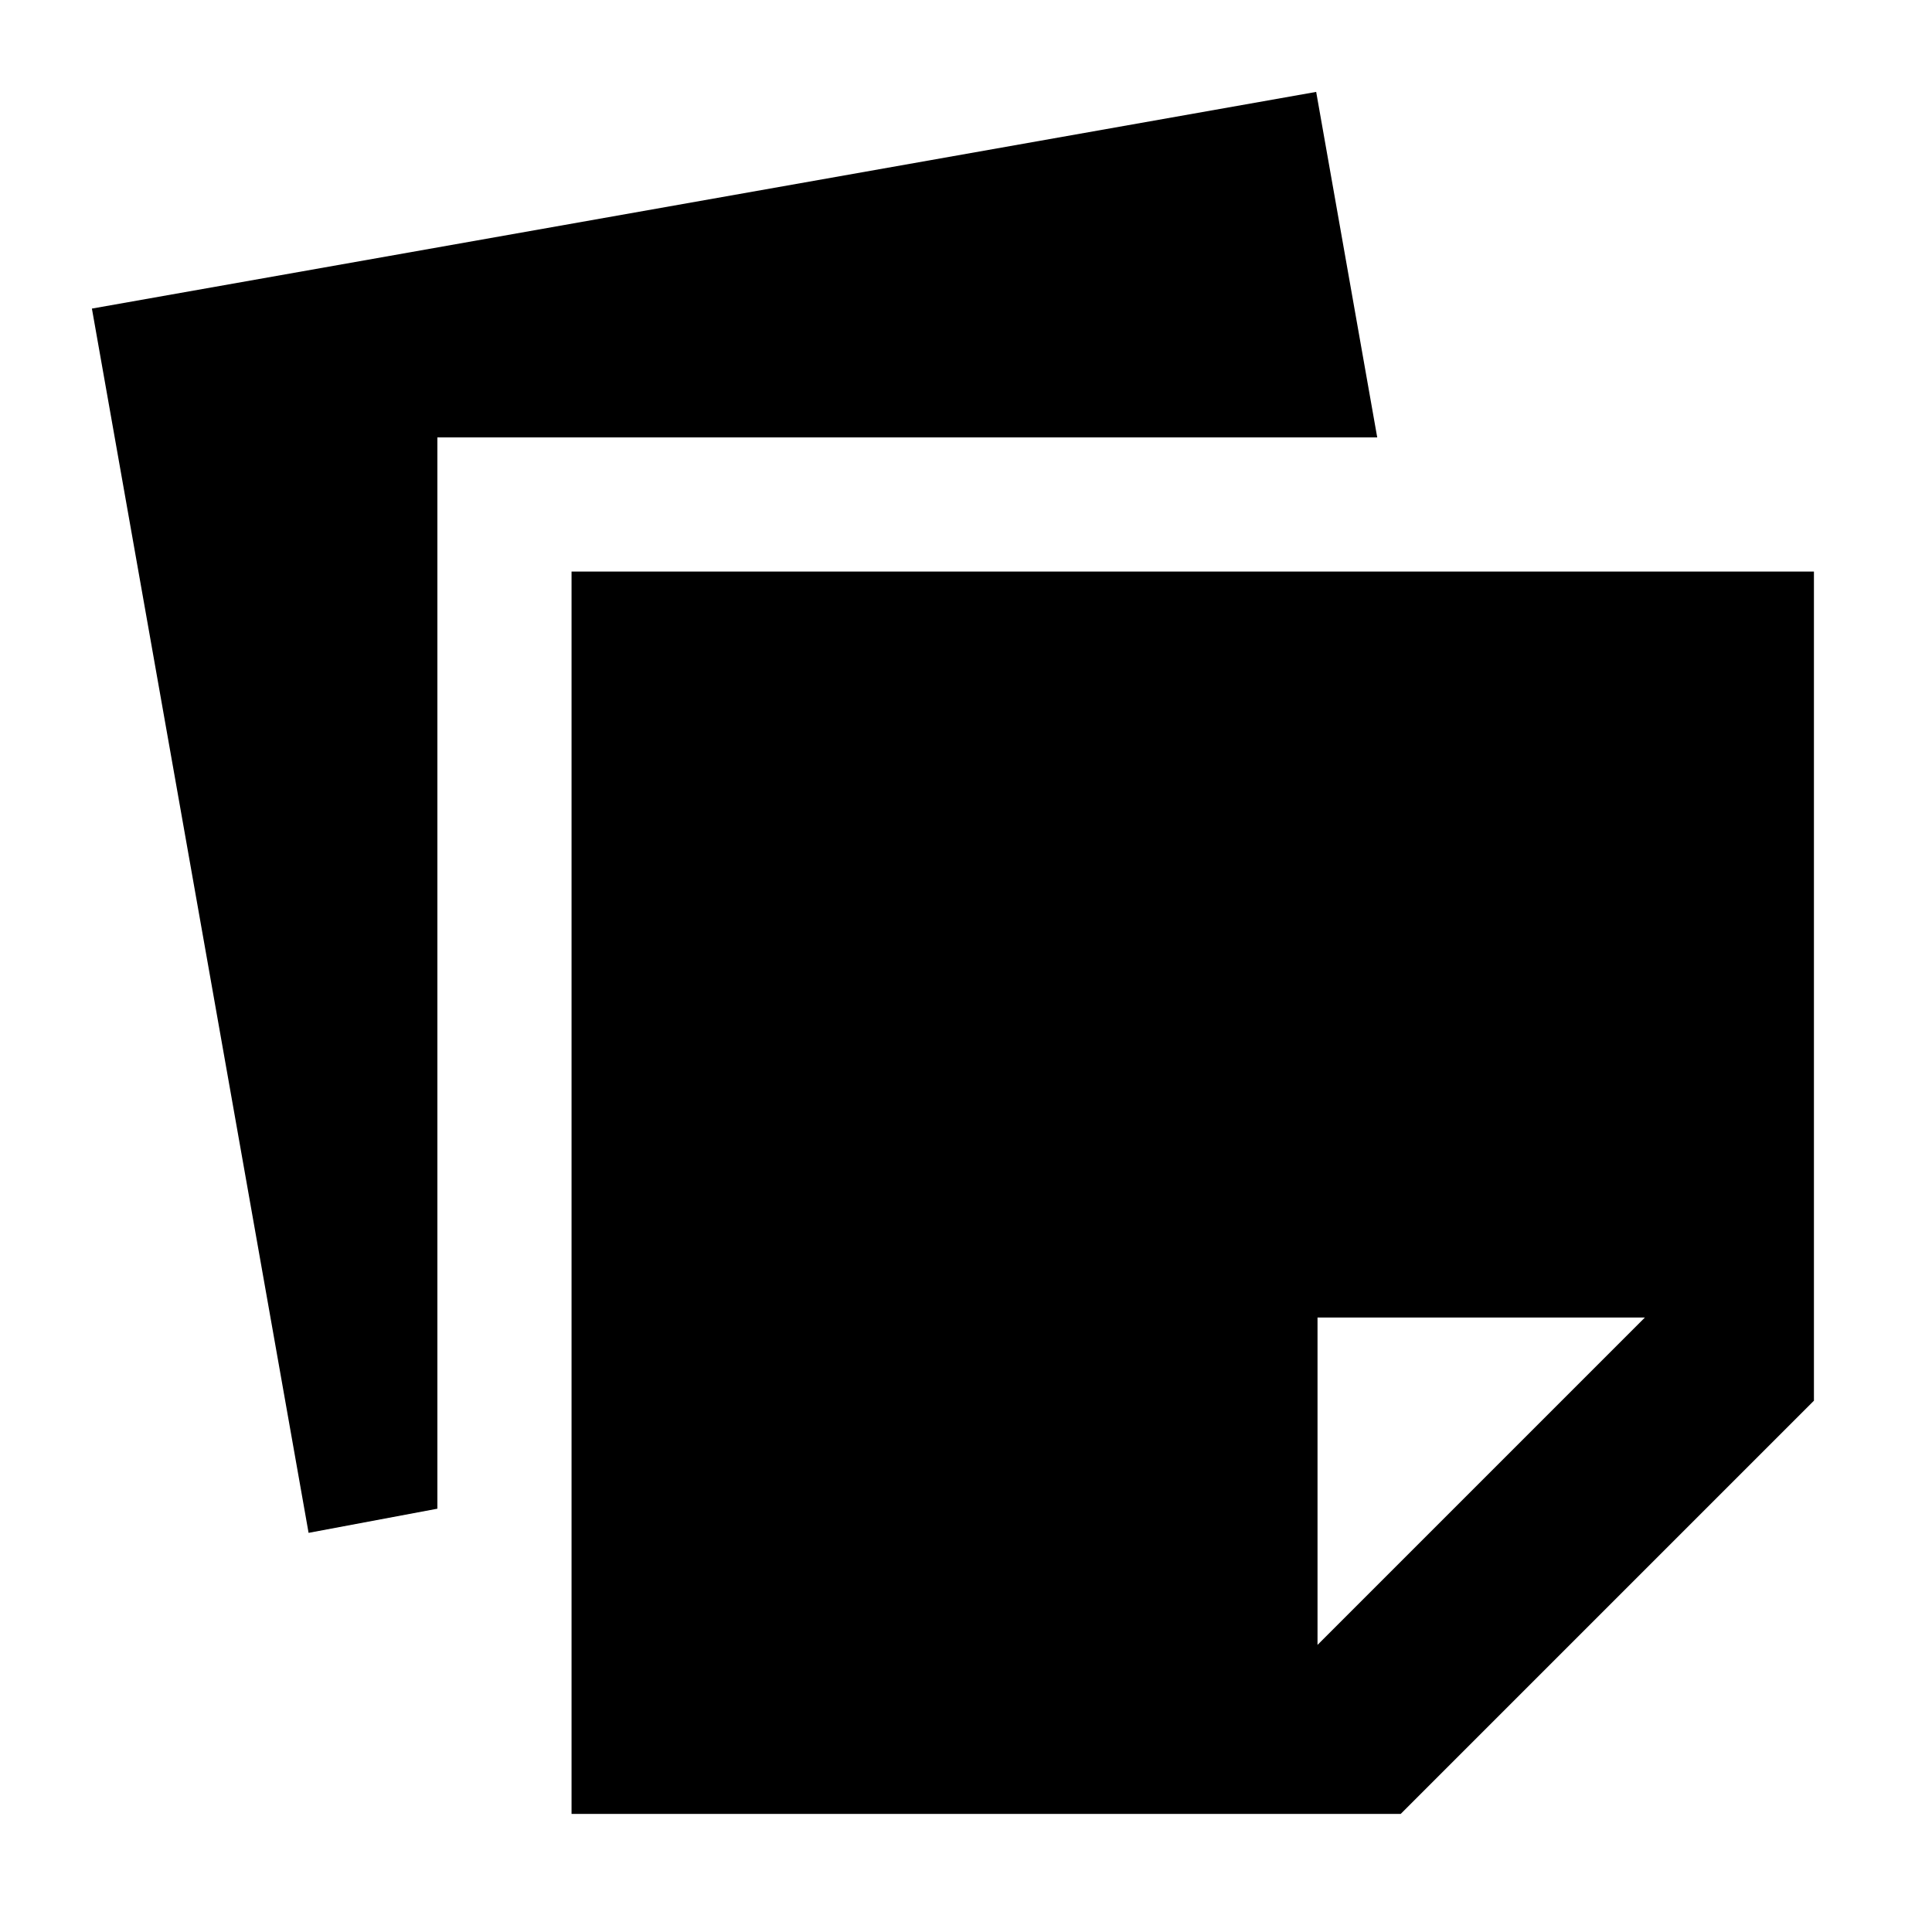 <svg xmlns="http://www.w3.org/2000/svg" height="40" viewBox="0 -960 960 960" width="40"><path d="M284-58.667V-676h617.333v412L696-58.667H284Zm533.334-246.666H654.667v162.667l162.667-162.667Zm-664 107L45.667-806.666 654-914.333l30.333 171.667H217.334v532.333l-64 12Z"/></svg>